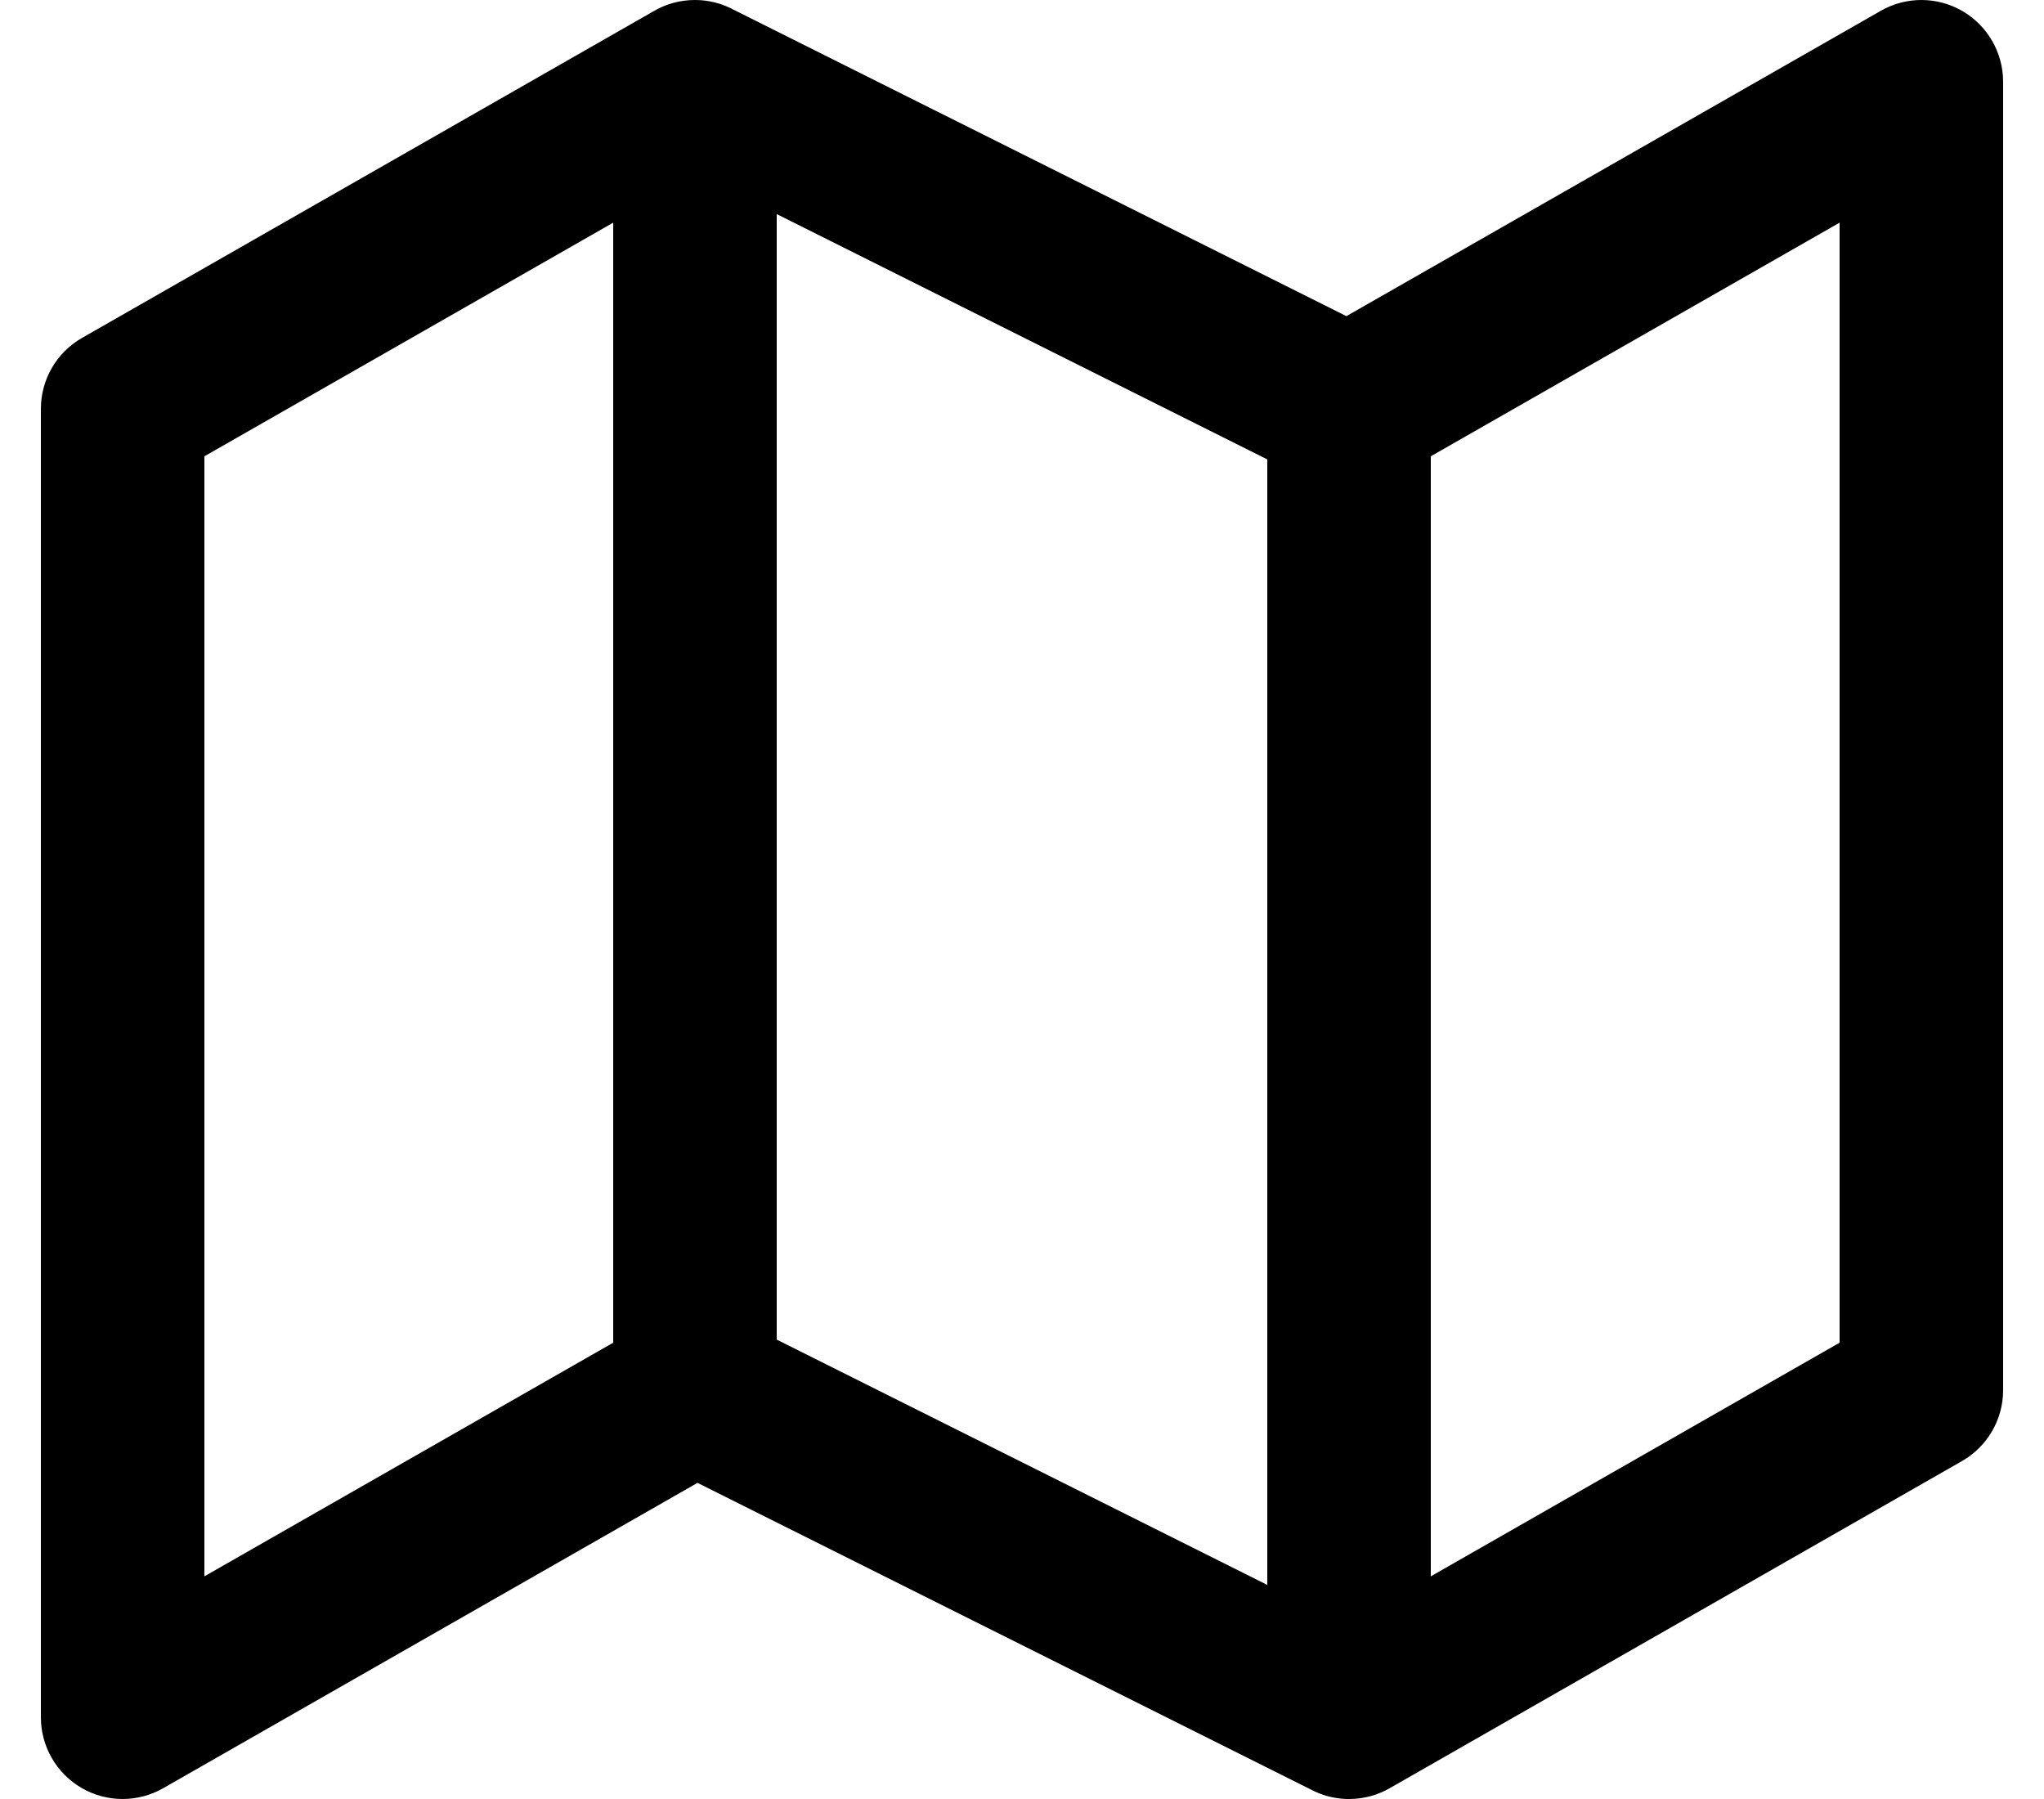 <svg width="25" height="22" viewBox="0 0 25 22" fill="none" xmlns="http://www.w3.org/2000/svg">
<path fill-rule="evenodd" clip-rule="evenodd" d="M8.5 1.00574e-08C8.313 1.00574e-08 8.138 0.051 7.989 0.14L1.004 4.132C0.692 4.31 0.5 4.641 0.5 5V21C0.5 21.357 0.69 21.686 0.998 21.865C1.306 22.044 1.687 22.045 1.996 21.868L8.531 18.134L16.035 21.885C16.165 21.954 16.311 21.994 16.467 22C16.478 22 16.489 22 16.5 22C16.687 22 16.862 21.949 17.011 21.86L23.996 17.868C24.308 17.69 24.5 17.359 24.5 17V1C24.5 0.644 24.31 0.314 24.002 0.135C23.694 -0.044 23.313 -0.045 23.004 0.132L16.468 3.866L8.965 0.115C8.829 0.043 8.673 0.001 8.508 3.44489e-05L8.5 1.00574e-08ZM17.5 19.277L22.5 16.42V2.723L17.5 5.58V19.277ZM15.5 5.618L9.5 2.618V16.382L15.5 19.382V5.618ZM2.5 5.58L7.5 2.723V16.42L2.5 19.277V5.58Z" fill="black"/>
</svg>
